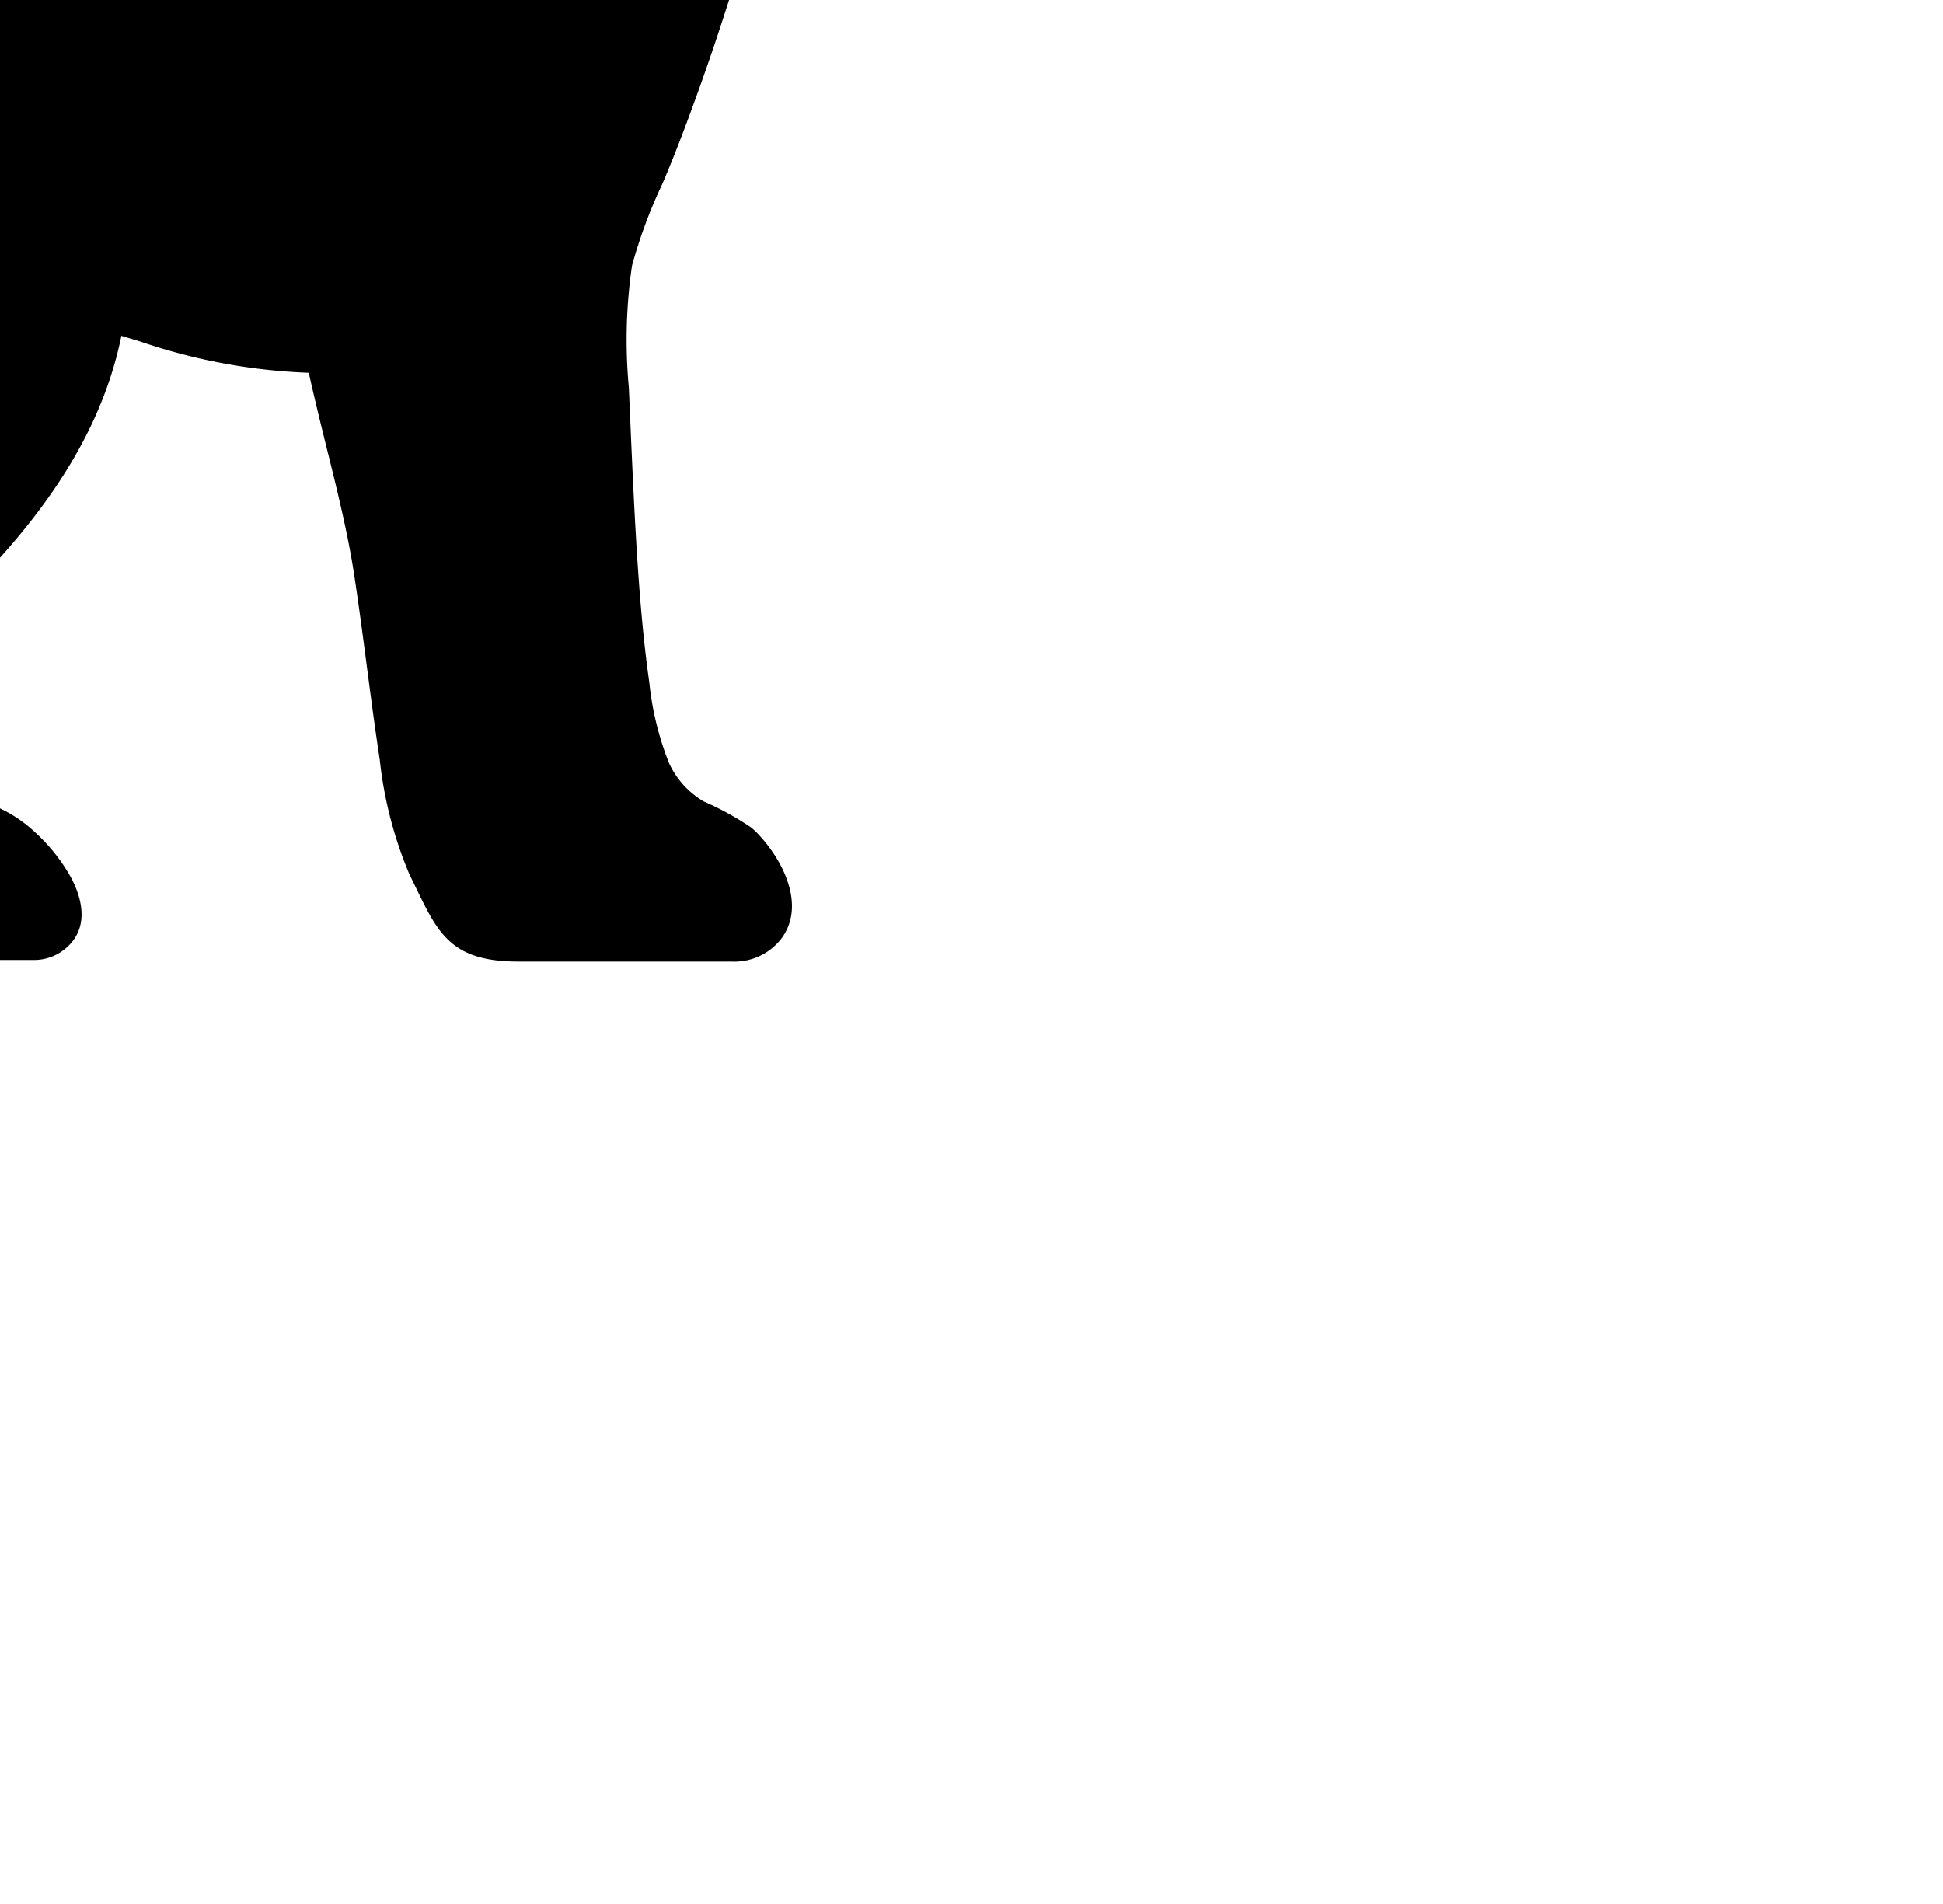 <?xml version="1.0" ?>
<svg xmlns="http://www.w3.org/2000/svg" xmlns:ev="http://www.w3.org/2001/xml-events" xmlns:xlink="http://www.w3.org/1999/xlink" baseProfile="full" height="98" transform="scale(1.02 1.02) translate(-50.0 -49.0)" version="1.1" viewBox="0 0 100 98" width="100">
	<defs/>
	<path class="cls-1" d="M 56.14,65.952 L 57.01,66.212 A 29.54,29.54 0.0 0,0 65.58,67.812 C 65.75,68.582 65.93,69.332 66.1,70.042 C 66.75,72.732 67.51,75.522 67.91,78.262 C 68.36,81.262 68.7,84.312 69.16,87.322 A 20.48,20.48 0.0 0,0 70.66,93.122 C 72.01,95.862 72.49,97.522 76.15,97.522 L 86.9,97.522 A 3.0,3.0 0.0 0,0 89.45,96.332 C 90.68,94.632 89.45,92.332 88.23,91.062 C 88.13,90.952 88.02,90.862 87.91,90.762 A 14.82,14.82 0.0 0,0 85.51,89.442 A 4.36,4.36 0.0 0,1 83.76,87.512 A 15.26,15.26 0.0 0,1 82.76,83.422 C 82.45,81.242 82.27,79.002 82.13,76.792 C 81.96,74.052 81.85,71.312 81.73,68.562 A 25.92,25.92 0.0 0,1 81.89,62.402 A 25.25,25.25 0.0 0,1 83.41,58.302 C 83.88,57.212 84.31,56.102 84.72,55.002 C 85.66,52.482 86.52,49.912 87.3,47.352 A 48.28,48.28 0.0 0,0 94.86,28.722 C 95.26,26.512 95.52,24.302 95.86,22.092 A 13.06,13.06 0.0 0,1 97.01,18.092 C 98.23,15.962 99.91,13.092 99.49,10.682 A 7.0,7.0 0.0 0,0 98.67,8.502 A 1.7,1.7 0.0 0,0 98.77,7.912 A 9.0,9.0 0.0 0,0 97.77,4.012 C 96.9,2.182 95.29,-0.188 92.86,0.012 C 91,0.102 89.82,1.672 89.15,3.222 C 88.41,4.952 86.64,7.582 84.5,7.872 C 84.02,7.942 83.5,8.002 83.05,8.102 C 79.74,8.802 77.7,11.482 75.93,14.102 A 13.76,13.76 0.0 0,1 71.73,18.042 C 70.37,18.932 68.41,19.852 68.14,21.572 A 2.47,2.47 0.0 0,0 68.41,23.152 A 5.15,5.15 0.0 0,0 71.07,25.622 C 70.71,26.002 70.36,26.392 70.01,26.772 A 22.9,22.9 0.0 0,1 67.92,28.862 A 9.57,9.57 0.0 0,1 66.15,30.042 A 1.94,1.94 0.0 0,0 65,31.952 L 65,31.952 A 26.37,26.37 0.0 0,1 62.67,33.522 A 1.93,1.93 0.0 0,0 61.67,35.522 A 2.12,2.12 0.0 0,0 61.93,36.182 C 58.01,39.272 54.8,39.362 48.93,40.662 A 80.0,80.0 0.0 0,0 41.01,42.562 C 34.69,44.652 30.61,48.882 26.81,54.052 C 25.2,56.242 23.73,58.542 22.06,60.692 A 15.32,15.32 0.0 0,1 17.58,64.952 A 8.2,8.2 0.0 0,1 13.63,65.952 C 8.87,65.952 5.17,63.692 4,59.192 A 1.83,1.83 0.0 0,0 2,57.842 A 2.0,2.0 0.0 0,0 0.19,59.532 A 20.82,20.82 0.0 0,0 0.56,67.132 A 11.0,11.0 0.0 0,0 4.13,73.132 A 1.84,1.84 0.0 0,0 4.88,75.782 A 13.85,13.85 0.0 0,0 8.59,76.722 A 16.37,16.37 0.0 0,0 12.9,76.722 A 1.84,1.84 0.0 0,0 14.84,77.722 A 11.78,11.78 0.0 0,0 21.93,74.362 A 68.0,68.0 0.0 0,0 26.38,68.752 A 14.23,14.23 0.0 0,0 27.31,72.952 C 27.91,74.452 26.31,76.382 25.46,77.612 A 5.32,5.32 0.0 0,0 24.52,79.732 A 6.22,6.22 0.0 0,0 24.78,82.482 C 25.08,83.652 25.44,84.802 25.73,85.982 A 11.71,11.71 0.0 0,1 26,87.732 C 26.15,89.352 26.06,90.982 26.1,92.612 C 26.14,94.242 26.29,96.122 27.77,97.062 A 3.23,3.23 0.0 0,0 29.26,97.532 L 37,97.532 A 2.89,2.89 0.0 0,0 39.2,96.532 C 40.61,94.912 39.49,92.622 38.2,91.402 A 5.07,5.07 0.0 0,0 36.41,90.262 C 34.51,89.582 33.8,89.032 33.41,86.942 C 33.19,85.622 32.59,83.272 33.03,81.942 A 2.86,2.86 0.0 0,1 34.45,80.412 C 35.04,80.082 35.58,79.752 36.09,79.412 C 34.65,82.412 36.09,85.242 37.66,88.002 C 38.09,88.742 38.52,89.482 38.96,90.212 C 40.48,92.722 43.3,97.442 46.79,97.442 L 51.69,97.442 A 2.46,2.46 0.0 0,0 53.43,96.752 C 54.49,95.752 54.15,94.312 53.55,93.222 A 9.0,9.0 0.0 0,0 51.72,90.952 A 6.82,6.82 0.0 0,0 48.78,89.352 C 47.78,89.152 46.55,86.922 46.17,86.142 A 10.81,10.81 0.0 0,1 45.09,82.612 A 9.83,9.83 0.0 0,1 46.51,80.832 C 47.67,79.592 48.88,78.402 50.01,77.132 C 53.01,73.792 55.28,70.132 56.13,65.922 L 56.14,65.952 M 29.49,95.652 L 37.1,95.652 C 38.8,95.652 37.53,92.752 35.68,92.082 C 33.83,91.412 32.11,90.662 31.55,87.392 C 30.99,84.122 30,80.952 33.6,78.882 C 38.89,75.882 40.48,73.582 42.74,66.752 A 18.32,18.32 0.0 0,1 39.25,76.262 A 5.12,5.12 0.0 0,1 38.41,79.422 C 36.99,81.422 37.21,83.242 39.46,87.112 C 41.71,90.982 44.46,95.652 46.97,95.652 L 51.87,95.652 C 53.19,95.652 50.75,91.772 48.26,91.232 C 45.77,90.692 43.26,85.662 43.14,82.752 C 43.02,79.842 52.86,74.692 54.35,64.952 C 49.3,61.692 46,63.182 46,63.182 C 50,60.412 59.54,66.252 65.92,65.952 C 65.5,61.952 66.4,59.952 66.4,59.952 C 66.4,64.712 69.1,72.762 69.85,77.872 C 70.97,85.442 71.19,89.682 72.44,92.222 C 73.69,94.762 73.74,95.612 76.25,95.612 L 87,95.612 C 88.82,95.612 87.81,93.432 86.76,92.342 C 85.71,91.252 83.6,91.492 82,88.342 C 80.4,85.192 80.07,74.652 79.81,68.662 C 79.55,62.672 79.71,62.062 81.64,57.582 C 83.57,53.102 85.55,46.582 85.55,46.582 C 95.03,32.582 92.55,22.032 95.36,17.152 C 98.27,12.072 98.09,11.262 96.68,8.802 C 96.26,8.072 93.93,10.802 93.93,10.802 C 93.93,10.802 95.25,7.952 96.87,7.952 A 7.17,7.17 0.0 0,0 96,4.832 C 94.59,1.832 92.46,0.352 91,3.832 C 89.54,7.312 87,9.402 84.73,9.712 C 82.46,10.022 80.94,10.102 77.6,15.042 C 74.26,19.982 69.35,20.562 70.21,22.192 C 71.83,25.292 76.05,24.192 78.74,22.712 A 9.74,9.74 0.0 0,1 74.17,25.122 C 71.17,28.012 69.92,30.202 67.03,31.652 A 7.1,7.1 0.0 0,0 68.87,31.652 C 67.5,32.262 65.01,34.322 63.6,35.082 A 8.73,8.73 0.0 0,0 66,34.952 C 60.27,40.952 56.91,40.822 49.22,42.512 C 41.28,44.272 36.11,44.512 28.33,55.112 C 23.56,61.602 20.64,67.702 13.57,67.792 C 8.71,67.852 3.64,65.652 2.14,59.712 C 2.14,59.712 0.06,73.422 11.14,73.452 C 11.14,73.452 9.39,74.602 5.83,74.062 A 14.17,14.17 0.0 0,0 16.41,73.822 A 4.51,4.51 0.0 0,1 14.73,75.822 C 21.82,74.912 22.43,69.212 27.18,65.312 A 18.19,18.19 0.0 0,1 29.77,58.432 C 28.46,62.432 27.59,68.172 29.19,72.162 C 30.14,74.522 28.39,76.702 27.13,78.552 C 25.87,80.402 26.6,81.002 27.69,85.422 C 28.78,89.842 27.1,95.502 29.54,95.652 L 29.49,95.652 M 79.76,92.872 C 79.76,92.872 79.03,92.502 77.4,91.742 C 75.77,90.982 75.4,88.062 74.63,79.062 C 74.3,75.122 73.78,71.062 73.49,67.182 C 73.25,63.932 76.54,59.732 76.54,59.732 A 13.43,13.43 0.0 0,0 74.42,67.732 C 75.15,69.732 75.75,71.622 76.75,78.192 C 77.75,84.762 76.64,90.002 79.75,92.912 L 79.76,92.872"/>
</svg>

